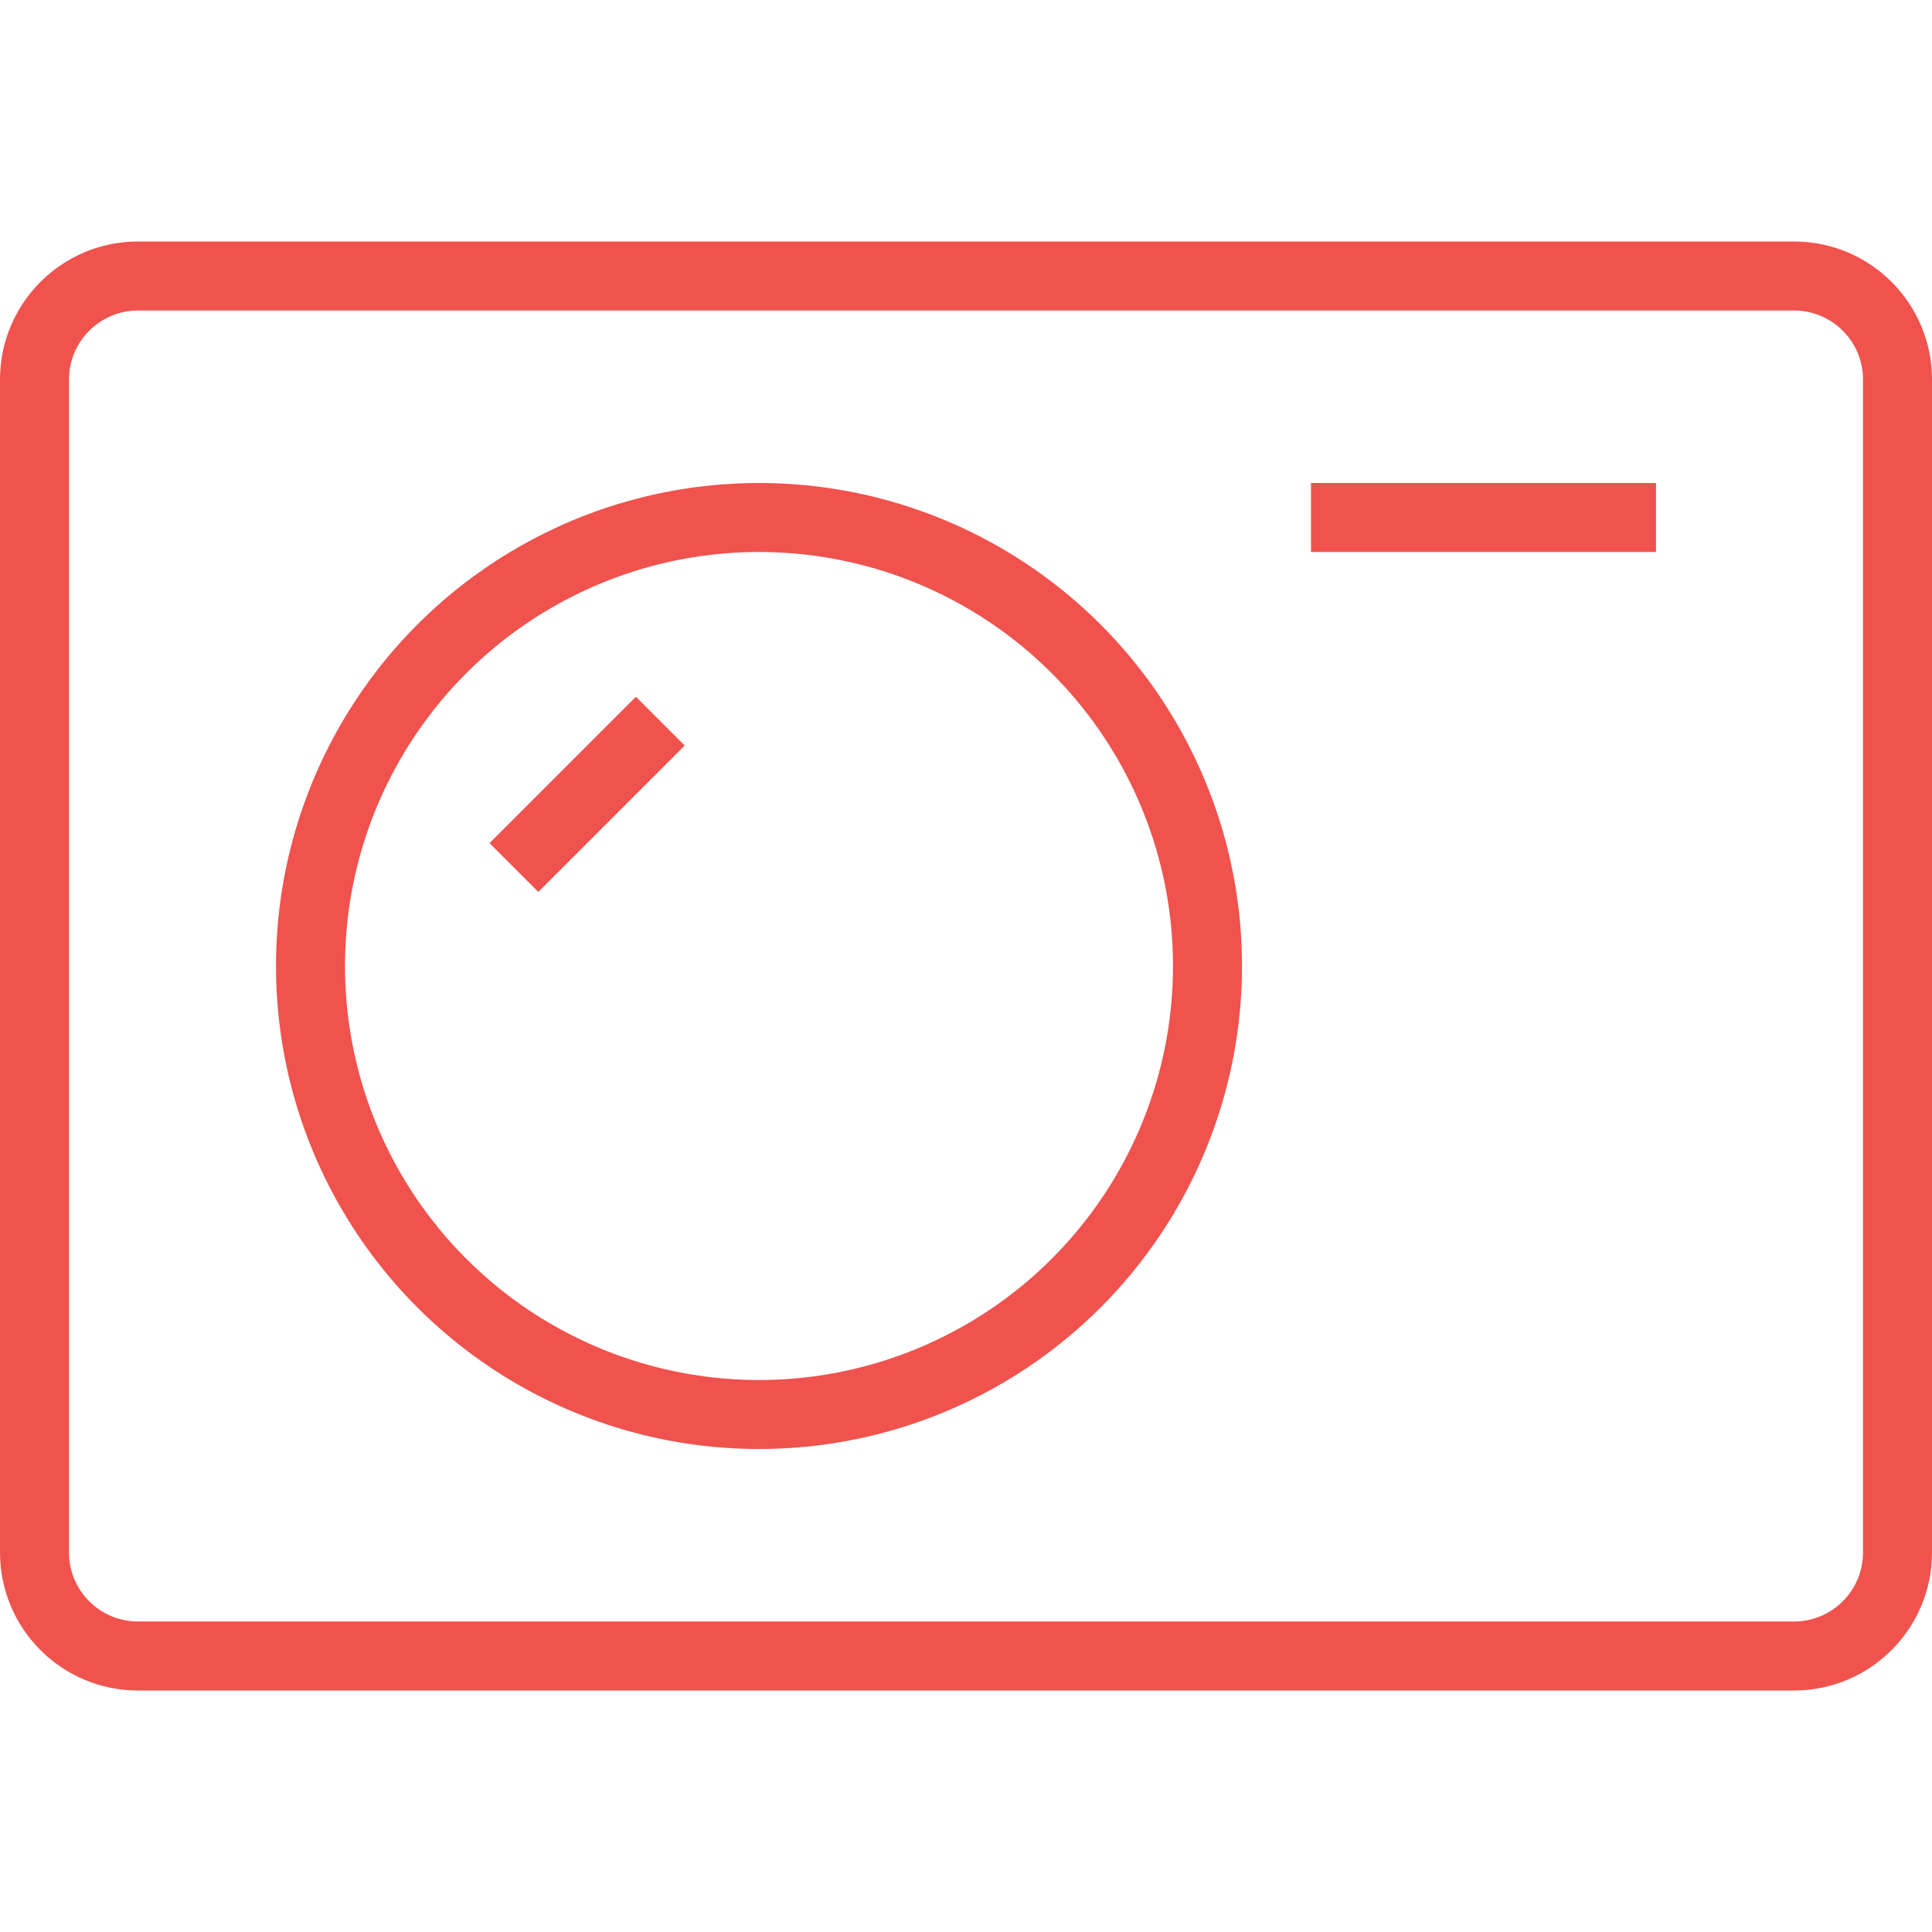 <?xml version="1.0" encoding="UTF-8"?>
<svg width="56px" height="56px" viewBox="0 0 56 56" version="1.1" xmlns="http://www.w3.org/2000/svg" xmlns:xlink="http://www.w3.org/1999/xlink">
    <title>icon_camera@3x</title>
    <g id="页面" stroke="none" stroke-width="1" fill="none" fill-rule="evenodd">
        <g id="Astore" transform="translate(-400, -1805)" stroke="#F0524D" stroke-width="2">
            <g id="主体" transform="translate(0, 127)">
                <g id="视觉感知平台" transform="translate(360, 1558)">
                    <g id="相机" transform="translate(0, 80)">
                        <g id="icon_camera" transform="translate(40, 40)">
                            <g transform="translate(0, 7)">
                                <path d="M52,1 C52.828,1 53.578,1.336 54.121,1.879 C54.664,2.422 55,3.172 55,4 L55,4 L55,38 C55,38.828 54.664,39.578 54.121,40.121 C53.578,40.664 52.828,41 52,41 L52,41 L4,41 C3.172,41 2.422,40.664 1.879,40.121 C1.336,39.578 1,38.828 1,38 L1,38 L1,4 C1,3.172 1.336,2.422 1.879,1.879 C2.422,1.336 3.172,1 4,1 L4,1 Z" id="矩形"></path>
                                <line x1="38" y1="8" x2="48" y2="8" id="路径"></line>
                                <line x1="14.897" y1="18.145" x2="19.139" y2="13.903" id="路径"></line>
                                <circle id="椭圆形" cx="22" cy="21" r="13"></circle>
                            </g>
                        </g>
                    </g>
                </g>
            </g>
        </g>
    </g>
</svg>